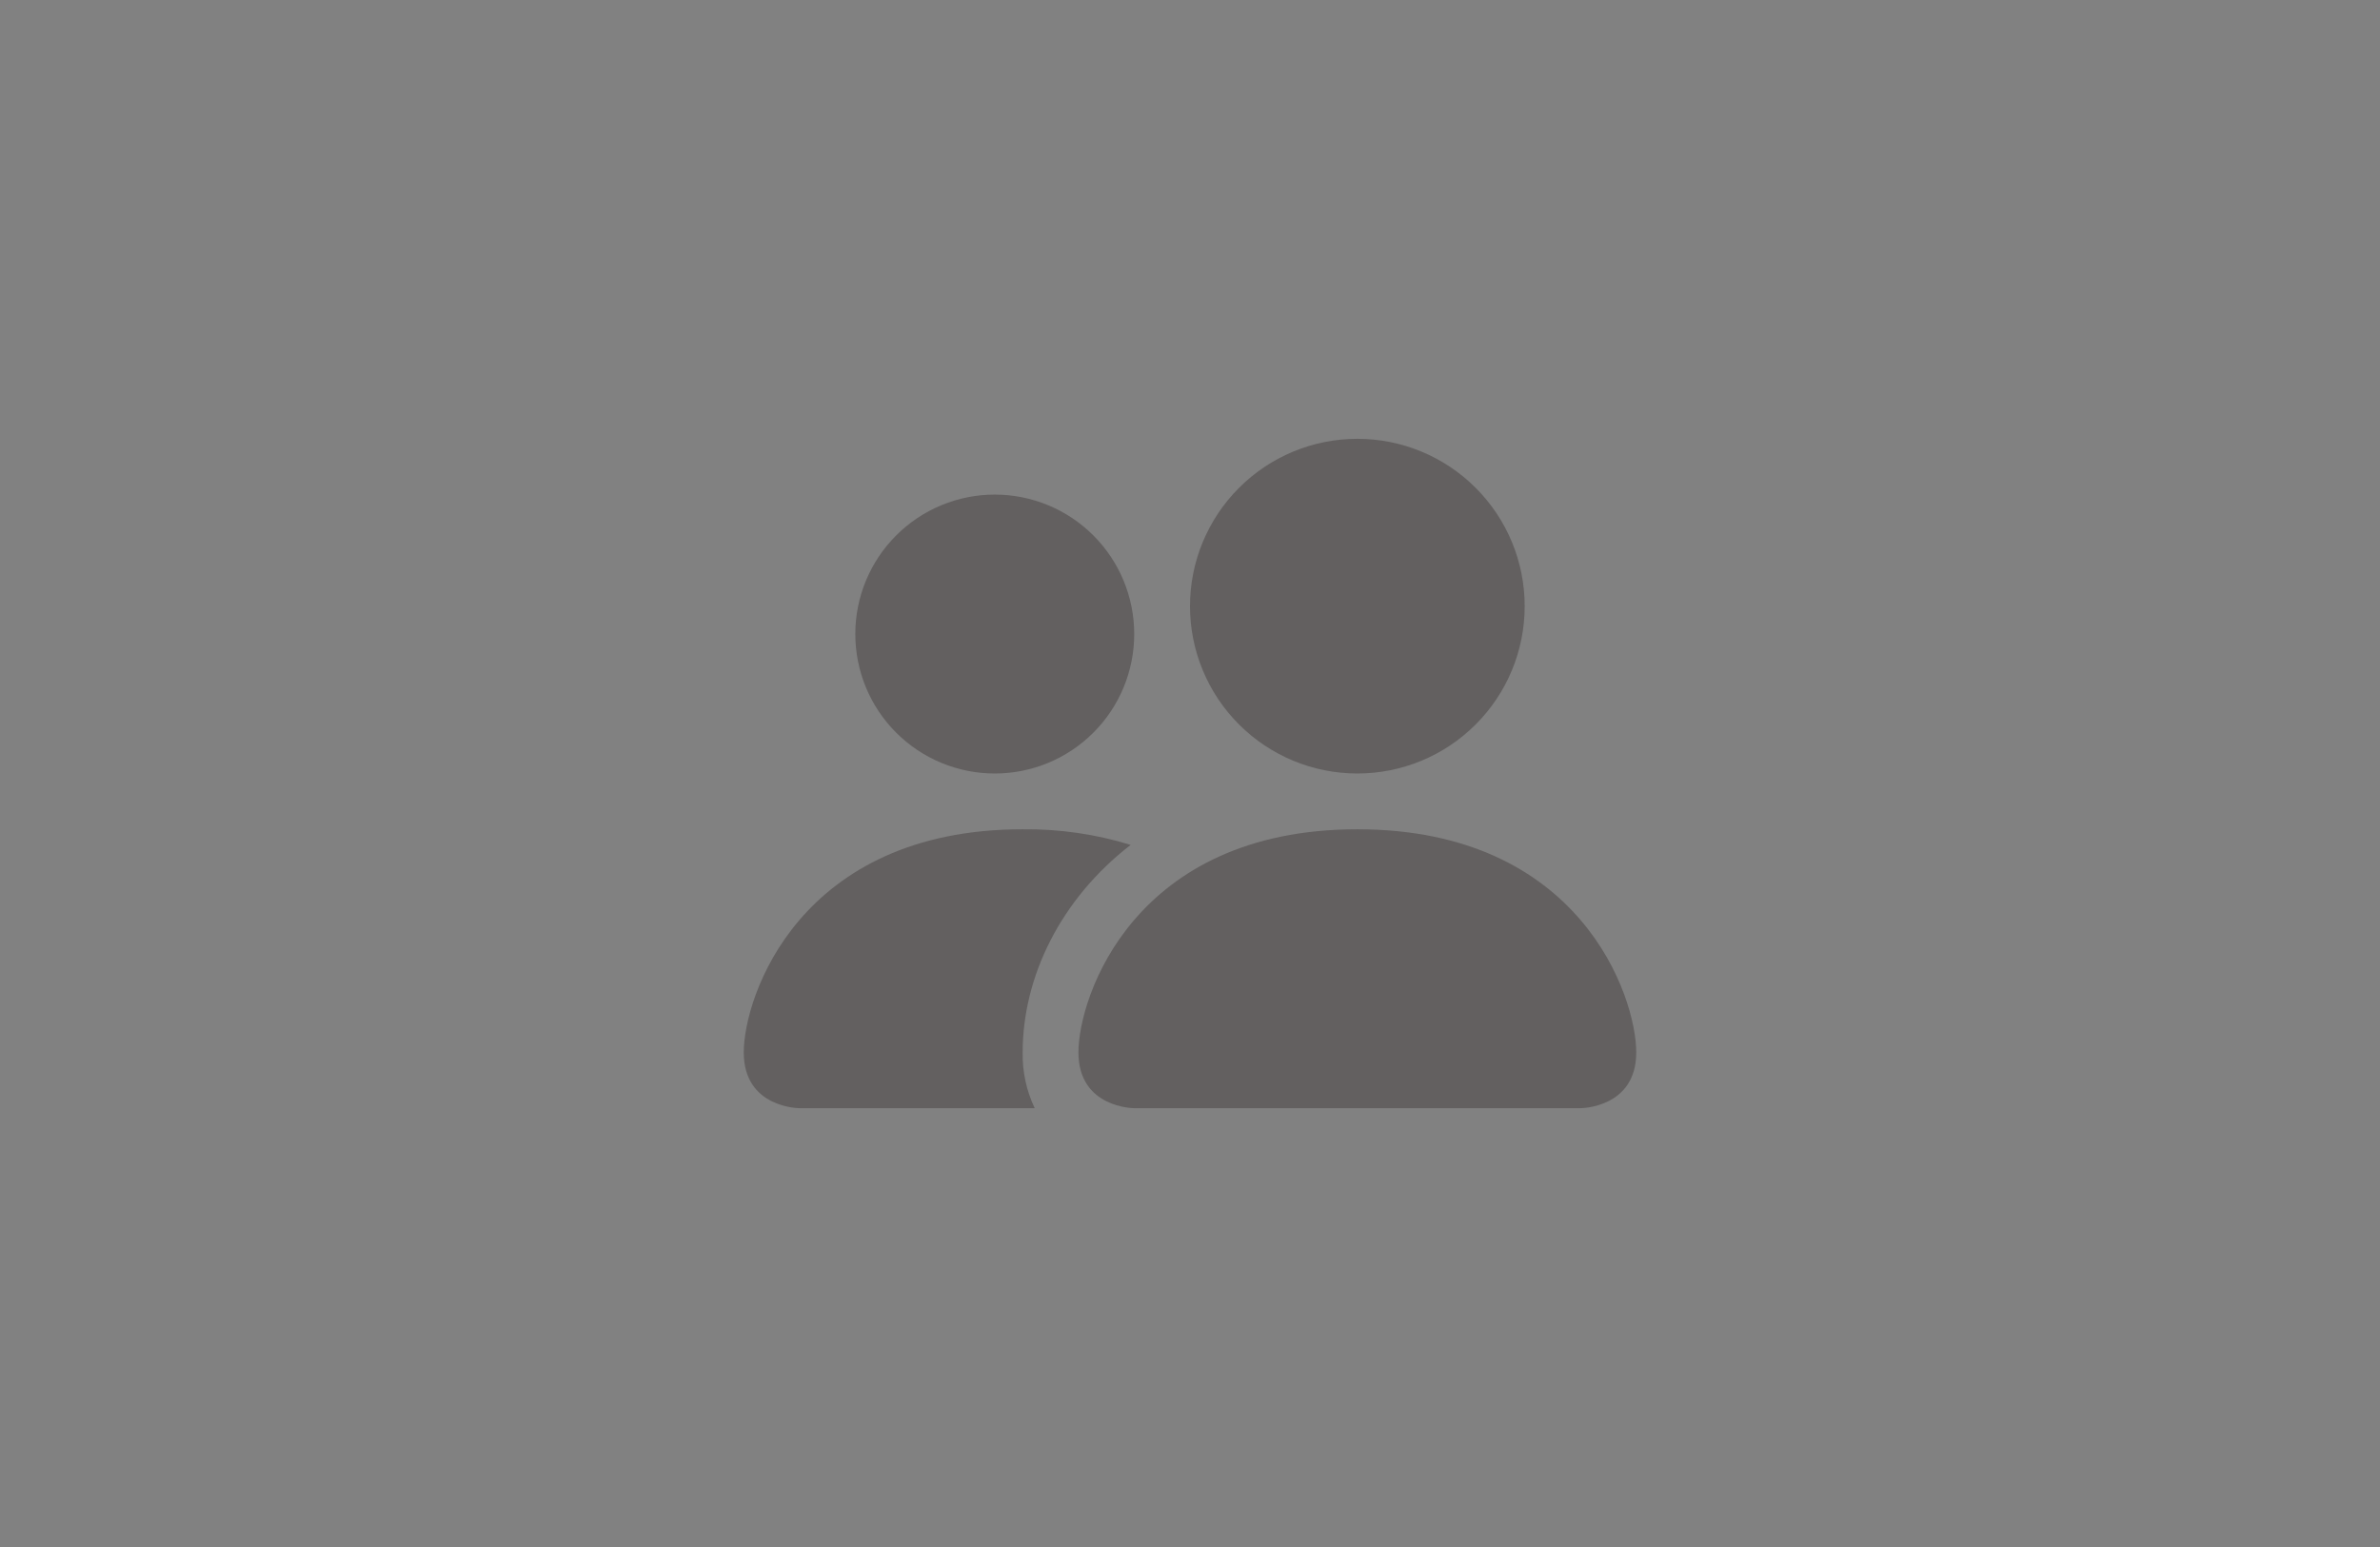 <svg width="80" height="52" viewBox="0 0 80 52" fill="none" xmlns="http://www.w3.org/2000/svg">
<rect x="0" y="0" width="80" height="52" fill="#808080" stroke="none"/>
<rect y="-3.05176e-05" width="80" height="52" fill="white" fill-opacity="0.01"/>
<g opacity="0.3">
<path d="M38.125 37.25C38.125 37.25 36.25 37.25 36.25 35.375C36.25 33.5 38.125 27.875 45.625 27.875C53.125 27.875 55 33.5 55 35.375C55 37.25 53.125 37.25 53.125 37.25H38.125ZM45.625 26C47.117 26 48.548 25.407 49.602 24.352C50.657 23.298 51.25 21.867 51.25 20.375C51.25 18.883 50.657 17.452 49.602 16.398C48.548 15.343 47.117 14.75 45.625 14.75C44.133 14.75 42.702 15.343 41.648 16.398C40.593 17.452 40 18.883 40 20.375C40 21.867 40.593 23.298 41.648 24.352C42.702 25.407 44.133 26 45.625 26Z" fill="#1B1212"/>
<path fill-rule="evenodd" clip-rule="evenodd" d="M34.78 37.25C34.502 36.665 34.363 36.023 34.375 35.375C34.375 32.834 35.65 30.219 38.005 28.4C36.83 28.038 35.605 27.861 34.375 27.875C26.875 27.875 25 33.5 25 35.375C25 37.25 26.875 37.25 26.875 37.25H34.78Z" fill="#1B1212"/>
<path d="M33.438 26C34.681 26 35.873 25.506 36.752 24.627C37.631 23.748 38.125 22.556 38.125 21.312C38.125 20.069 37.631 18.877 36.752 17.998C35.873 17.119 34.681 16.625 33.438 16.625C32.194 16.625 31.002 17.119 30.123 17.998C29.244 18.877 28.75 20.069 28.75 21.312C28.75 22.556 29.244 23.748 30.123 24.627C31.002 25.506 32.194 26 33.438 26Z" fill="#1B1212"/>
</g>
</svg>
